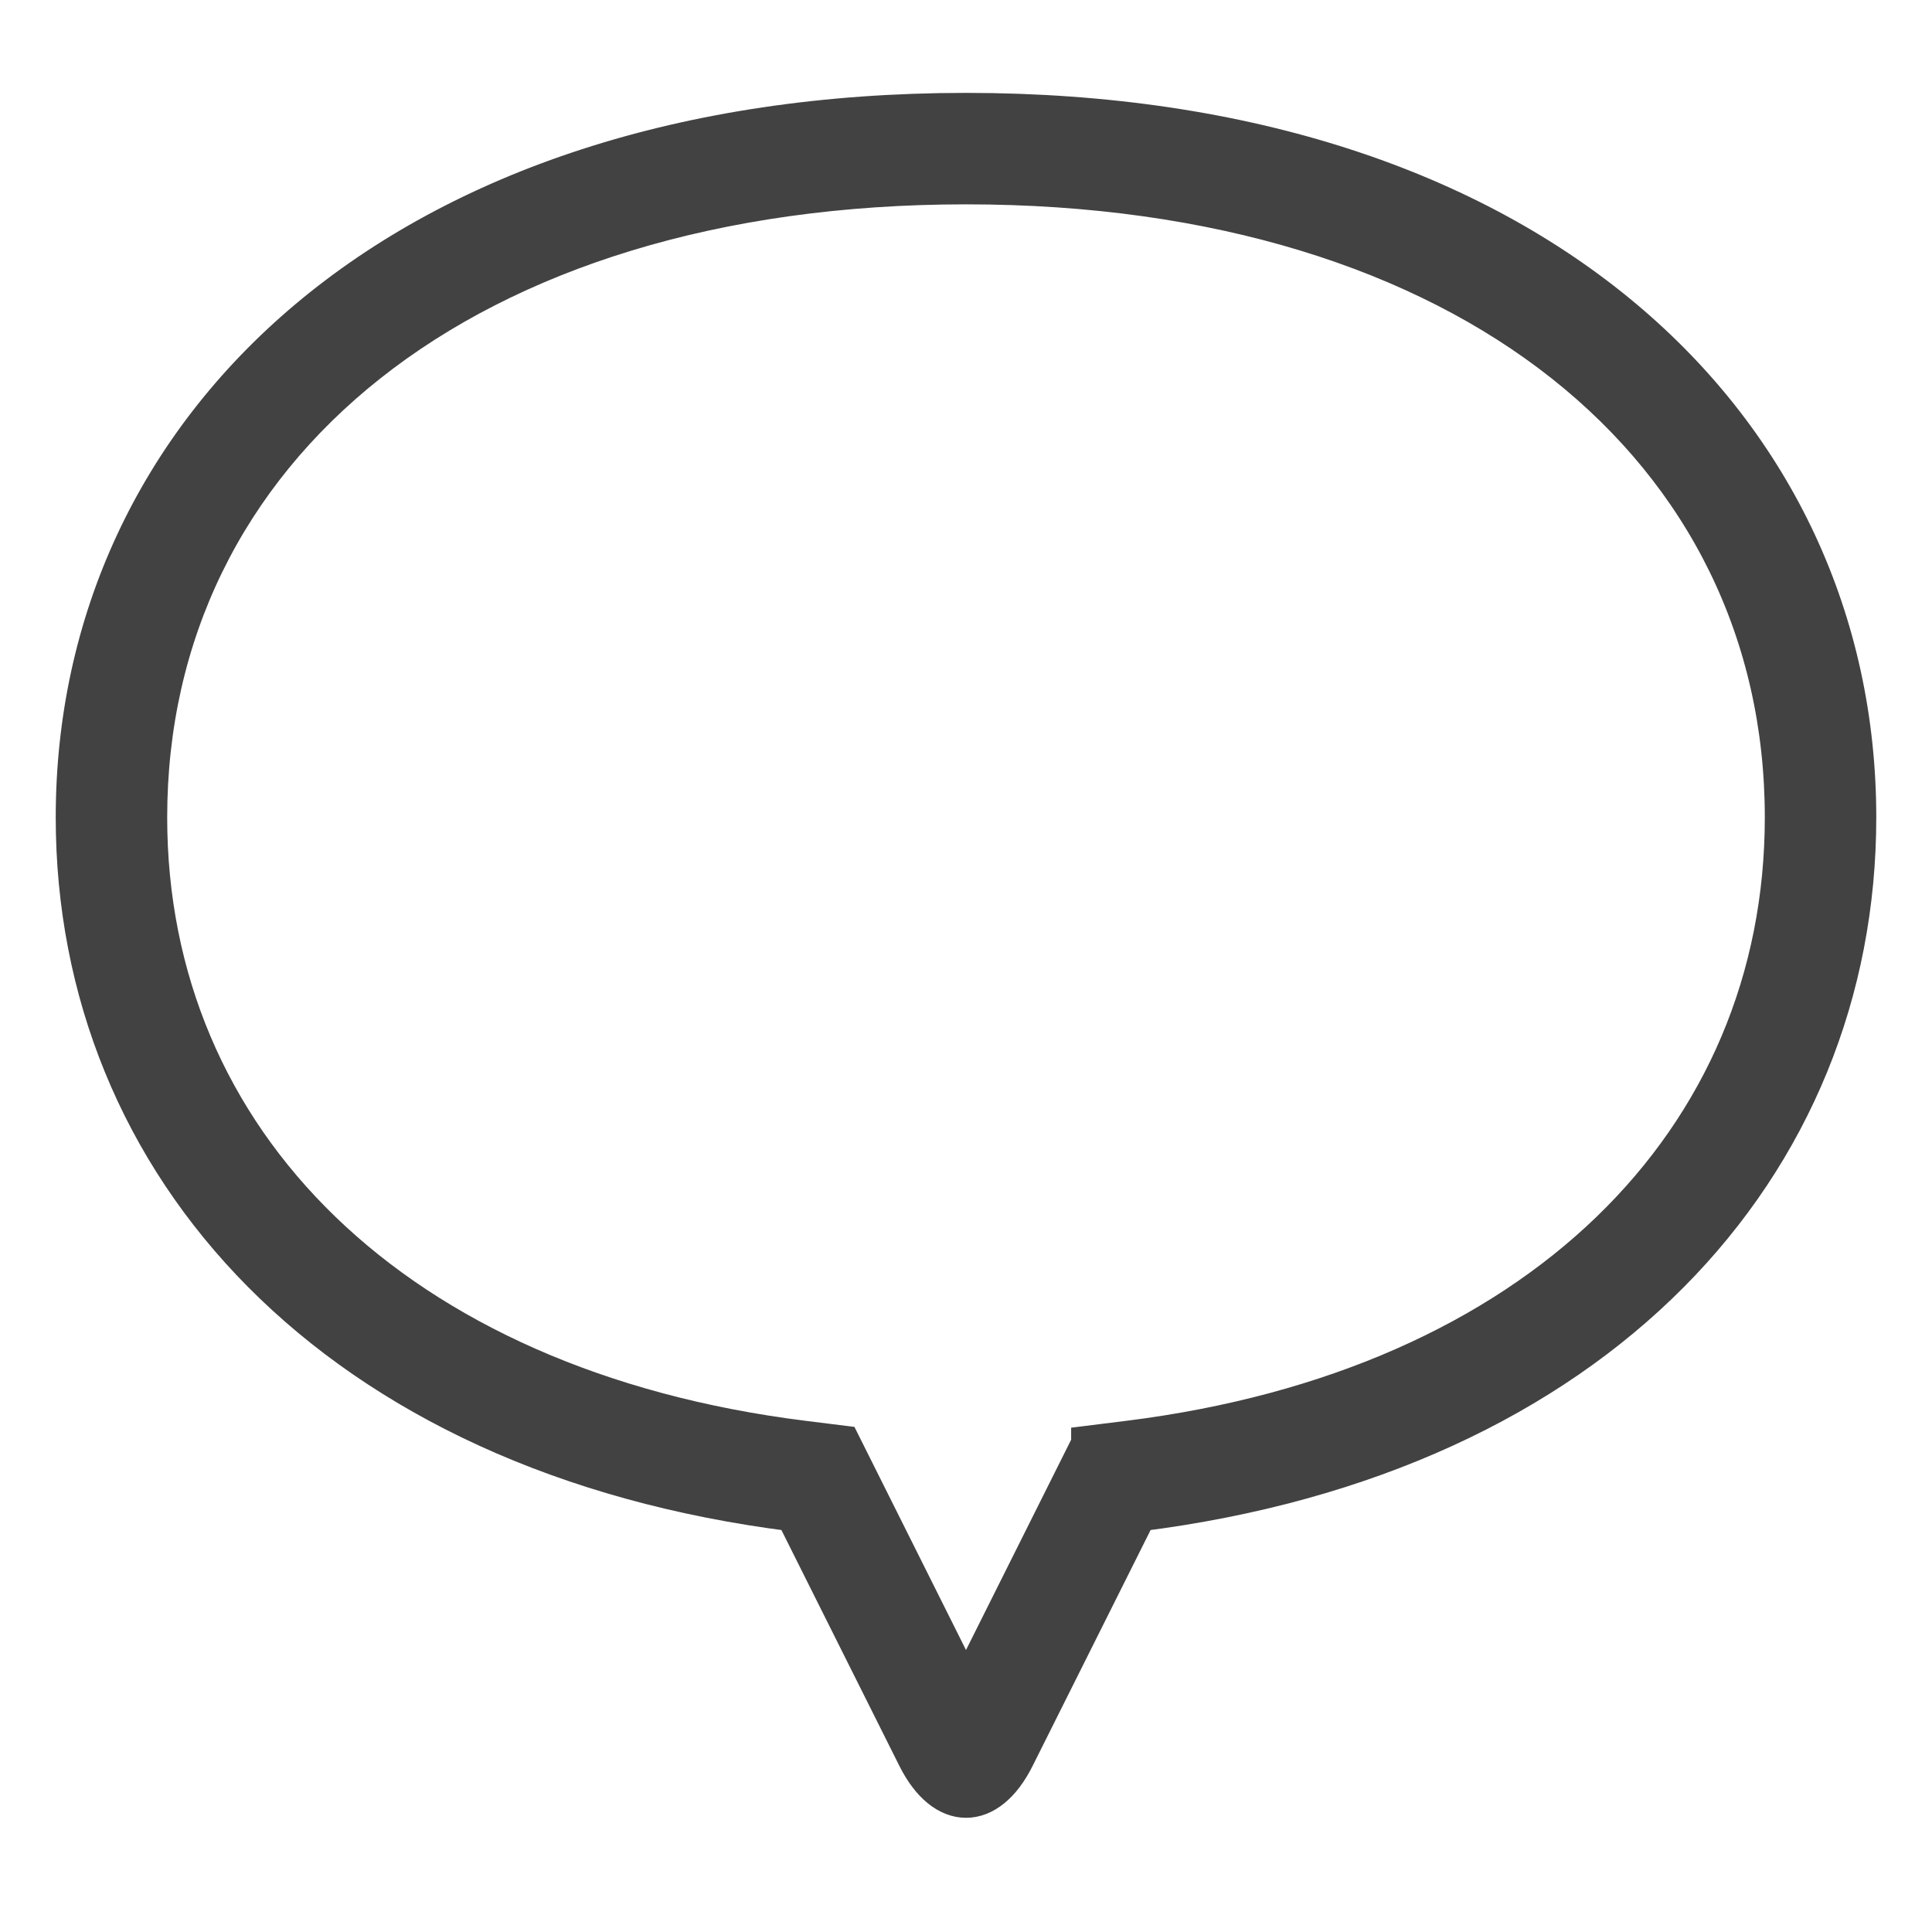<svg xmlns:xlink="http://www.w3.org/1999/xlink" xmlns="http://www.w3.org/2000/svg" class="icon" aria-label="댓글 달기" width="24" height="24" viewBox="-1 0 26 24" preserveAspectRatio="xMidYMid meet">
<path fill="#424242" fill-rule="nonzero" d="M13.665 18.434l.53-.066C19.69 17.679 23 14.348 23 10c0-4.942-4.235-8.5-11-8.5S1 5.058 1 10c0 4.348 3.31 7.68 8.804 8.368l.531.066L12 21.764l1.665-3.33zm-3.985.926C3.493 18.585 0 14.69 0 10 0 4.753 4.373.5 12 .5S24 4.753 24 10c0 4.69-3.493 8.585-9.68 9.36l-1.647 3.293c-.374.75-.974.744-1.346 0L9.68 19.36z" stroke="#424242" stroke-width="0.5px"></path></svg>
